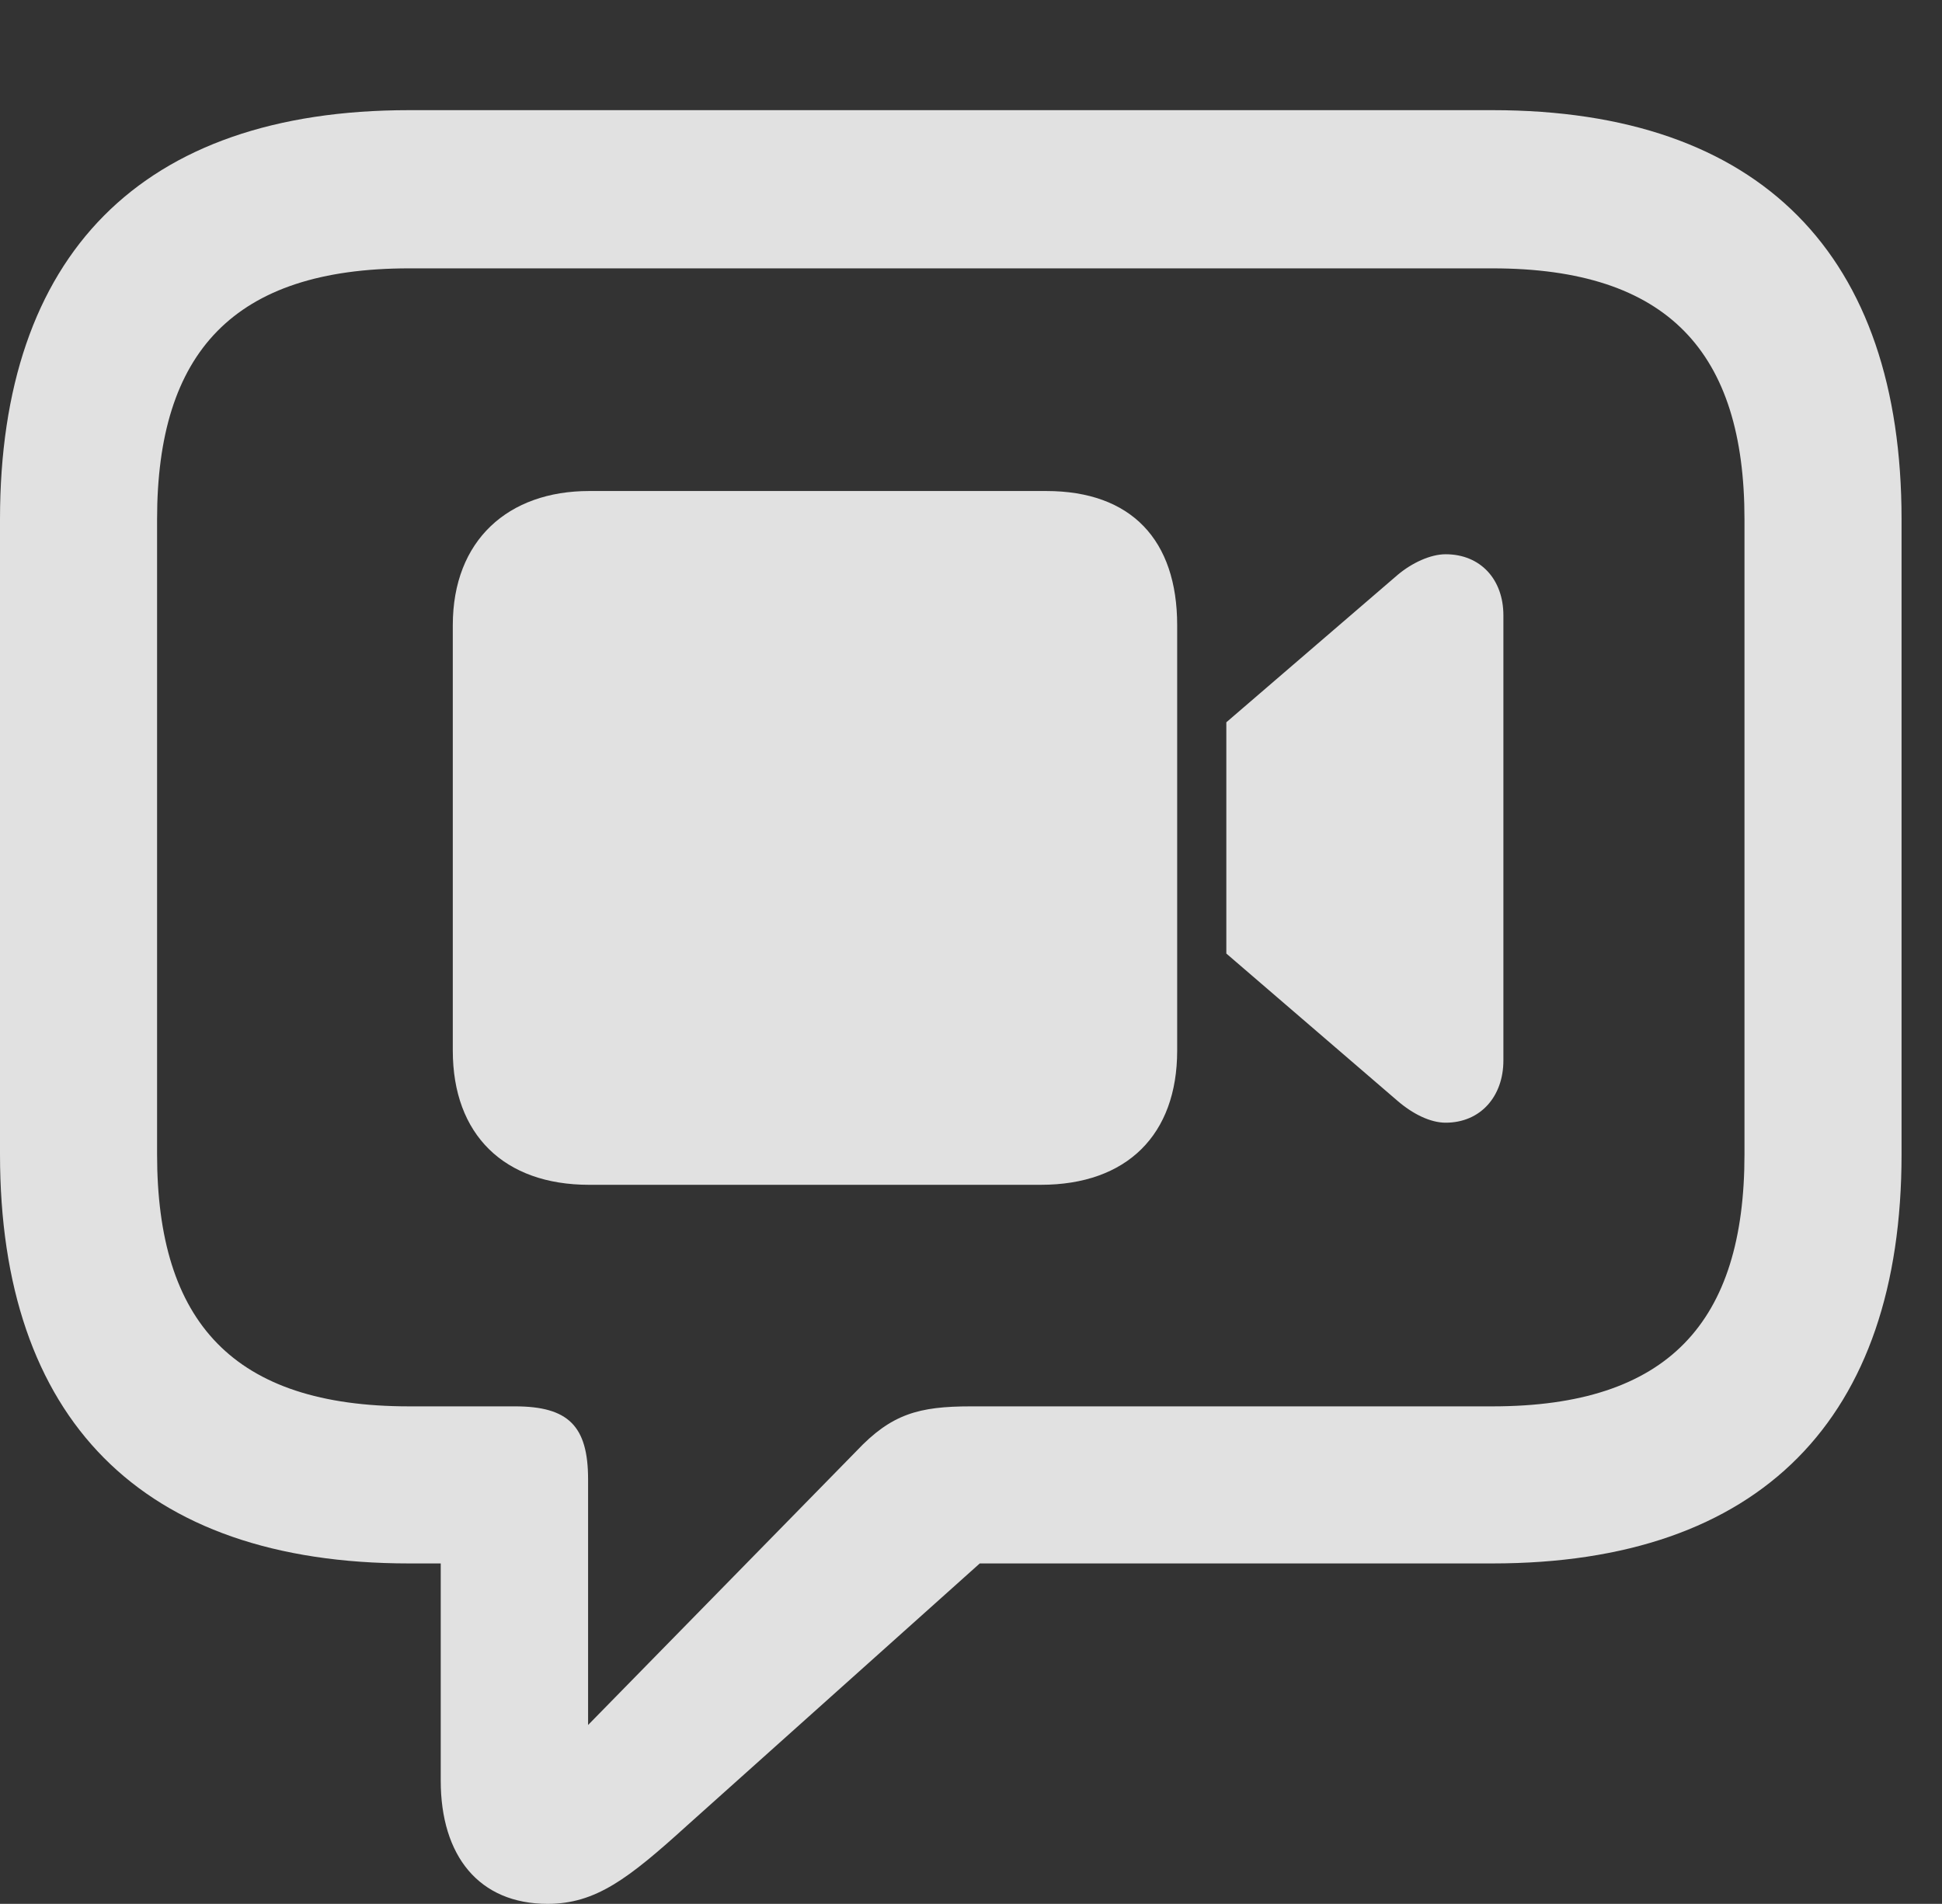 <?xml version="1.0" encoding="UTF-8"?>
<!--Generator: Apple Native CoreSVG 326-->
<!DOCTYPE svg
PUBLIC "-//W3C//DTD SVG 1.1//EN"
       "http://www.w3.org/Graphics/SVG/1.1/DTD/svg11.dtd">
<svg version="1.1" xmlns="http://www.w3.org/2000/svg" xmlns:xlink="http://www.w3.org/1999/xlink" viewBox="0 0 17.383 17.041">
 <rect x="0" y="0" width="17.383" height="17.041" fill="#333333" stroke="none"/>
 <g>
  <rect height="17.041" opacity="0" width="17.383" x="0" y="0"/>
  <path d="M4.902 17.041C5.332 17.041 5.625 16.816 6.152 16.338L8.77 13.994L13.359 13.994C15.762 13.994 17.021 12.695 17.021 10.332L17.021 4.648C17.021 2.285 15.762 0.986 13.359 0.986L3.662 0.986C1.26 0.986 0 2.285 0 4.648L0 10.332C0 12.695 1.26 13.994 3.662 13.994L3.945 13.994L3.945 15.938C3.945 16.611 4.287 17.041 4.902 17.041ZM5.264 15.44L5.264 13.242C5.264 12.764 5.088 12.588 4.609 12.588L3.662 12.588C2.09 12.588 1.406 11.836 1.406 10.332L1.406 4.648C1.406 3.154 2.09 2.402 3.662 2.402L13.359 2.402C14.932 2.402 15.615 3.154 15.615 4.648L15.615 10.332C15.615 11.836 14.932 12.588 13.359 12.588L8.691 12.588C8.223 12.588 7.979 12.656 7.666 12.988Z" fill="white" fill-opacity="0.85"/>
  <path d="M5.273 10.605L9.316 10.605C10.088 10.605 10.537 10.156 10.537 9.404L10.537 5.596C10.537 4.834 10.127 4.395 9.365 4.395L5.273 4.395C4.551 4.395 4.053 4.834 4.053 5.596L4.053 9.404C4.053 10.156 4.512 10.605 5.273 10.605ZM10.977 8.535L12.51 9.854C12.646 9.971 12.803 10.049 12.94 10.049C13.252 10.049 13.457 9.814 13.457 9.492L13.457 5.508C13.457 5.186 13.252 4.961 12.94 4.961C12.803 4.961 12.637 5.039 12.51 5.146L10.977 6.465Z" fill="white" fill-opacity="0.85"/>
 </g>
</svg>
